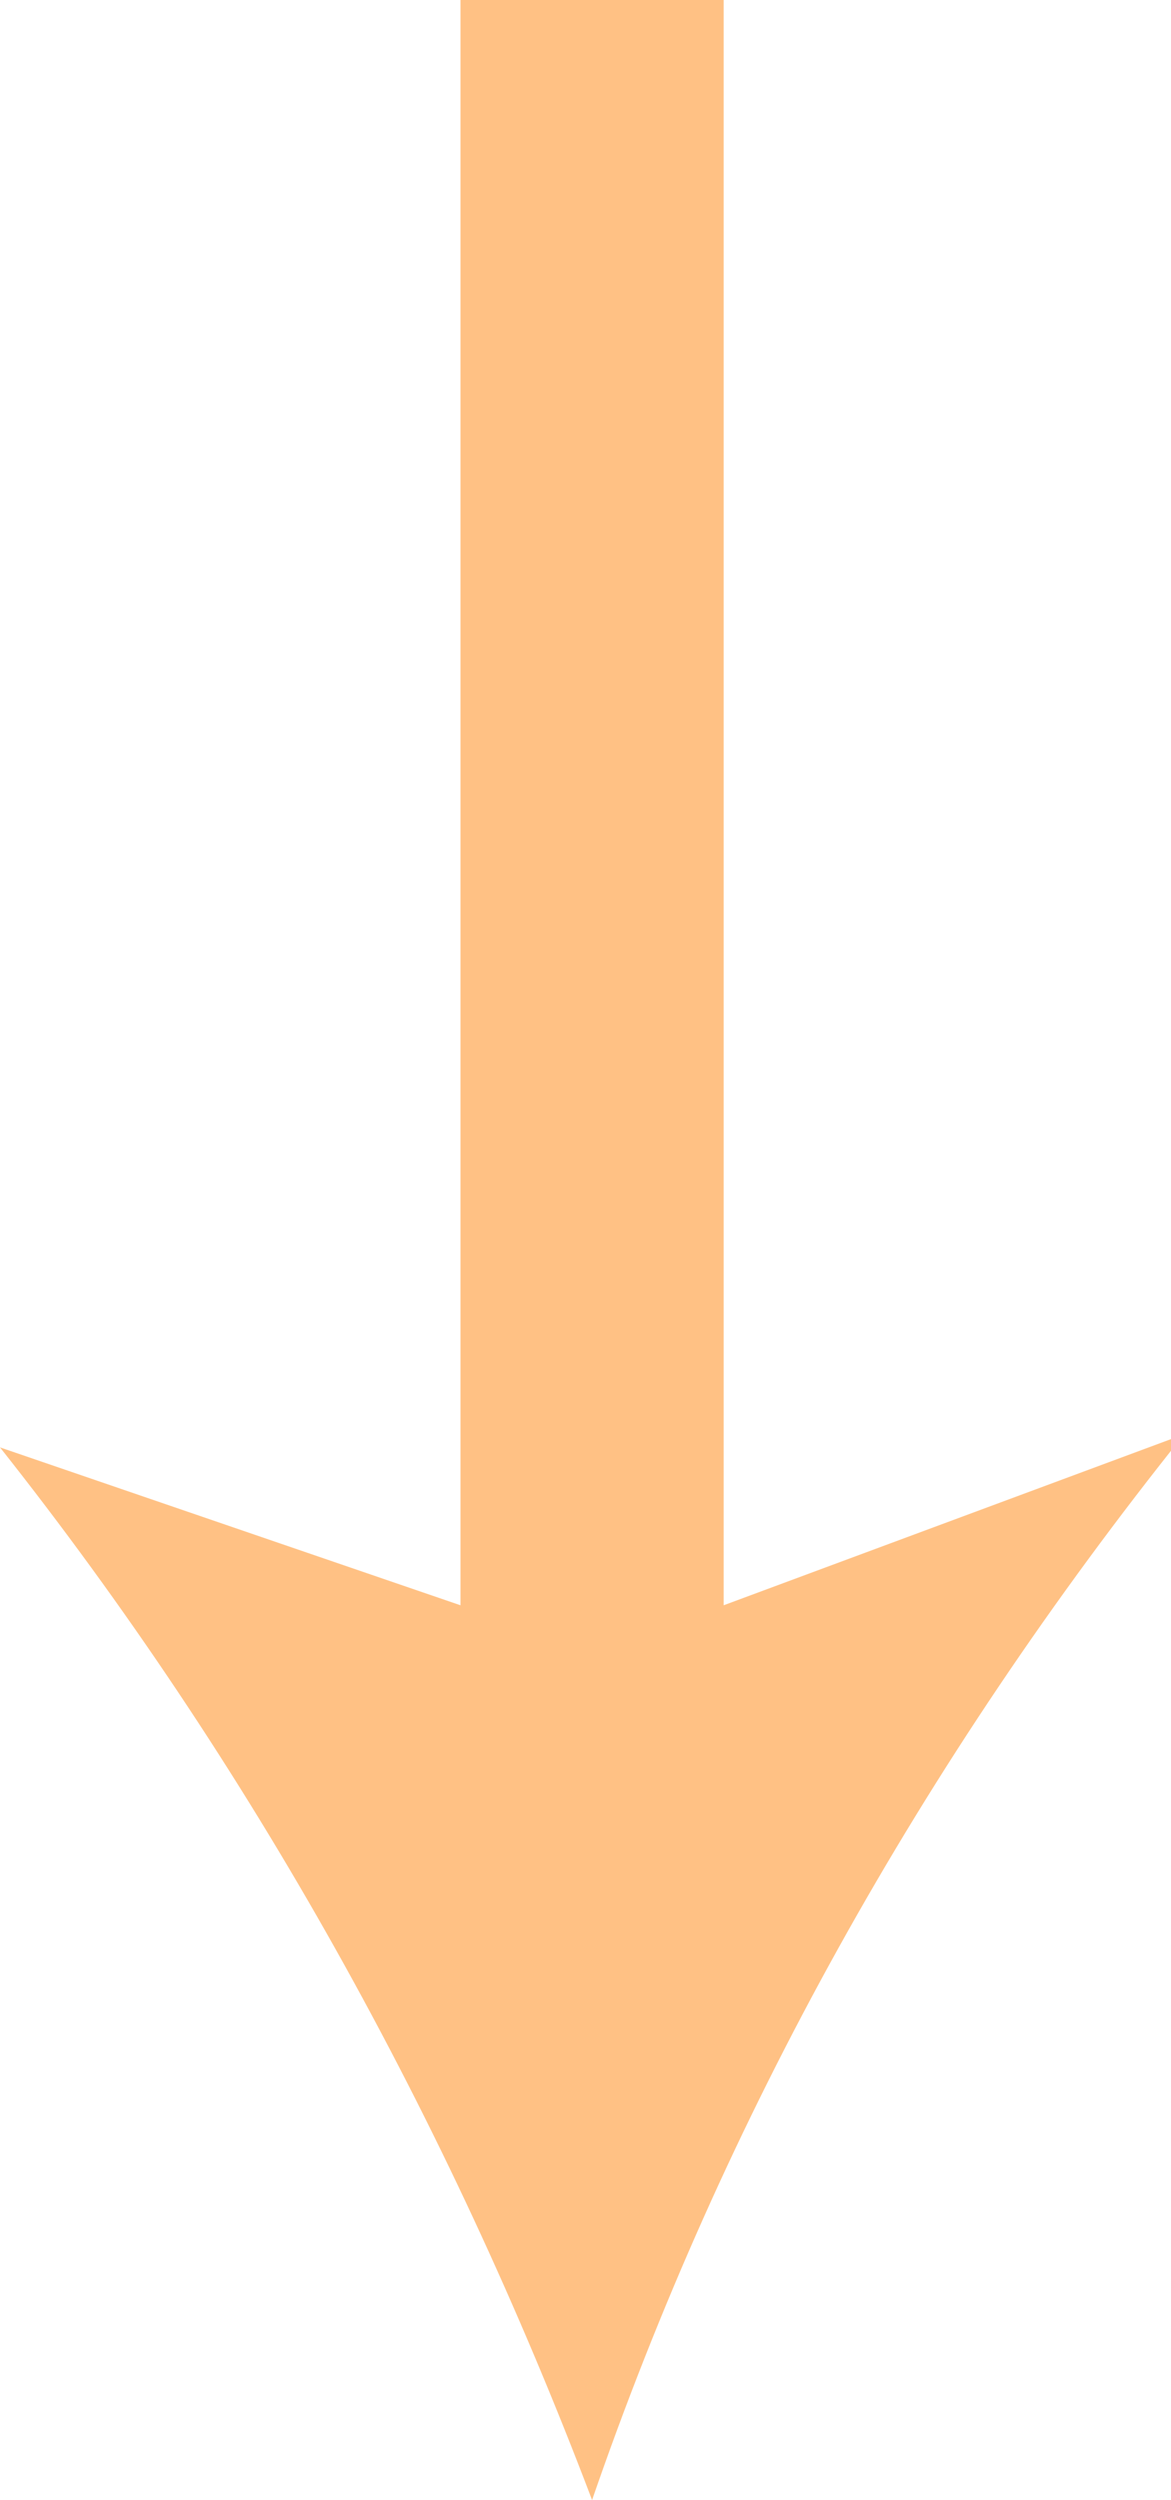 <?xml version="1.0" encoding="utf-8"?>
<!-- Generator: Adobe Illustrator 21.0.0, SVG Export Plug-In . SVG Version: 6.00 Build 0)  -->
<svg version="1.1" id="Layer_1" xmlns="http://www.w3.org/2000/svg" xmlns:xlink="http://www.w3.org/1999/xlink" x="0px" y="0px"
	 viewBox="0 0 8.9 19" style="enable-background:new 0 0 8.9 19;" xml:space="preserve">
<style type="text/css">
	.st0{fill:#FFC184;}
</style>
<path class="st0" d="M4.5,19c-1.1-2.9-2.6-5.6-4.5-8l3.5,1.2L3.5,0l2,0l0,12.2l3.5-1.3C7,13.4,5.5,16.1,4.5,19z"/>
</svg>
